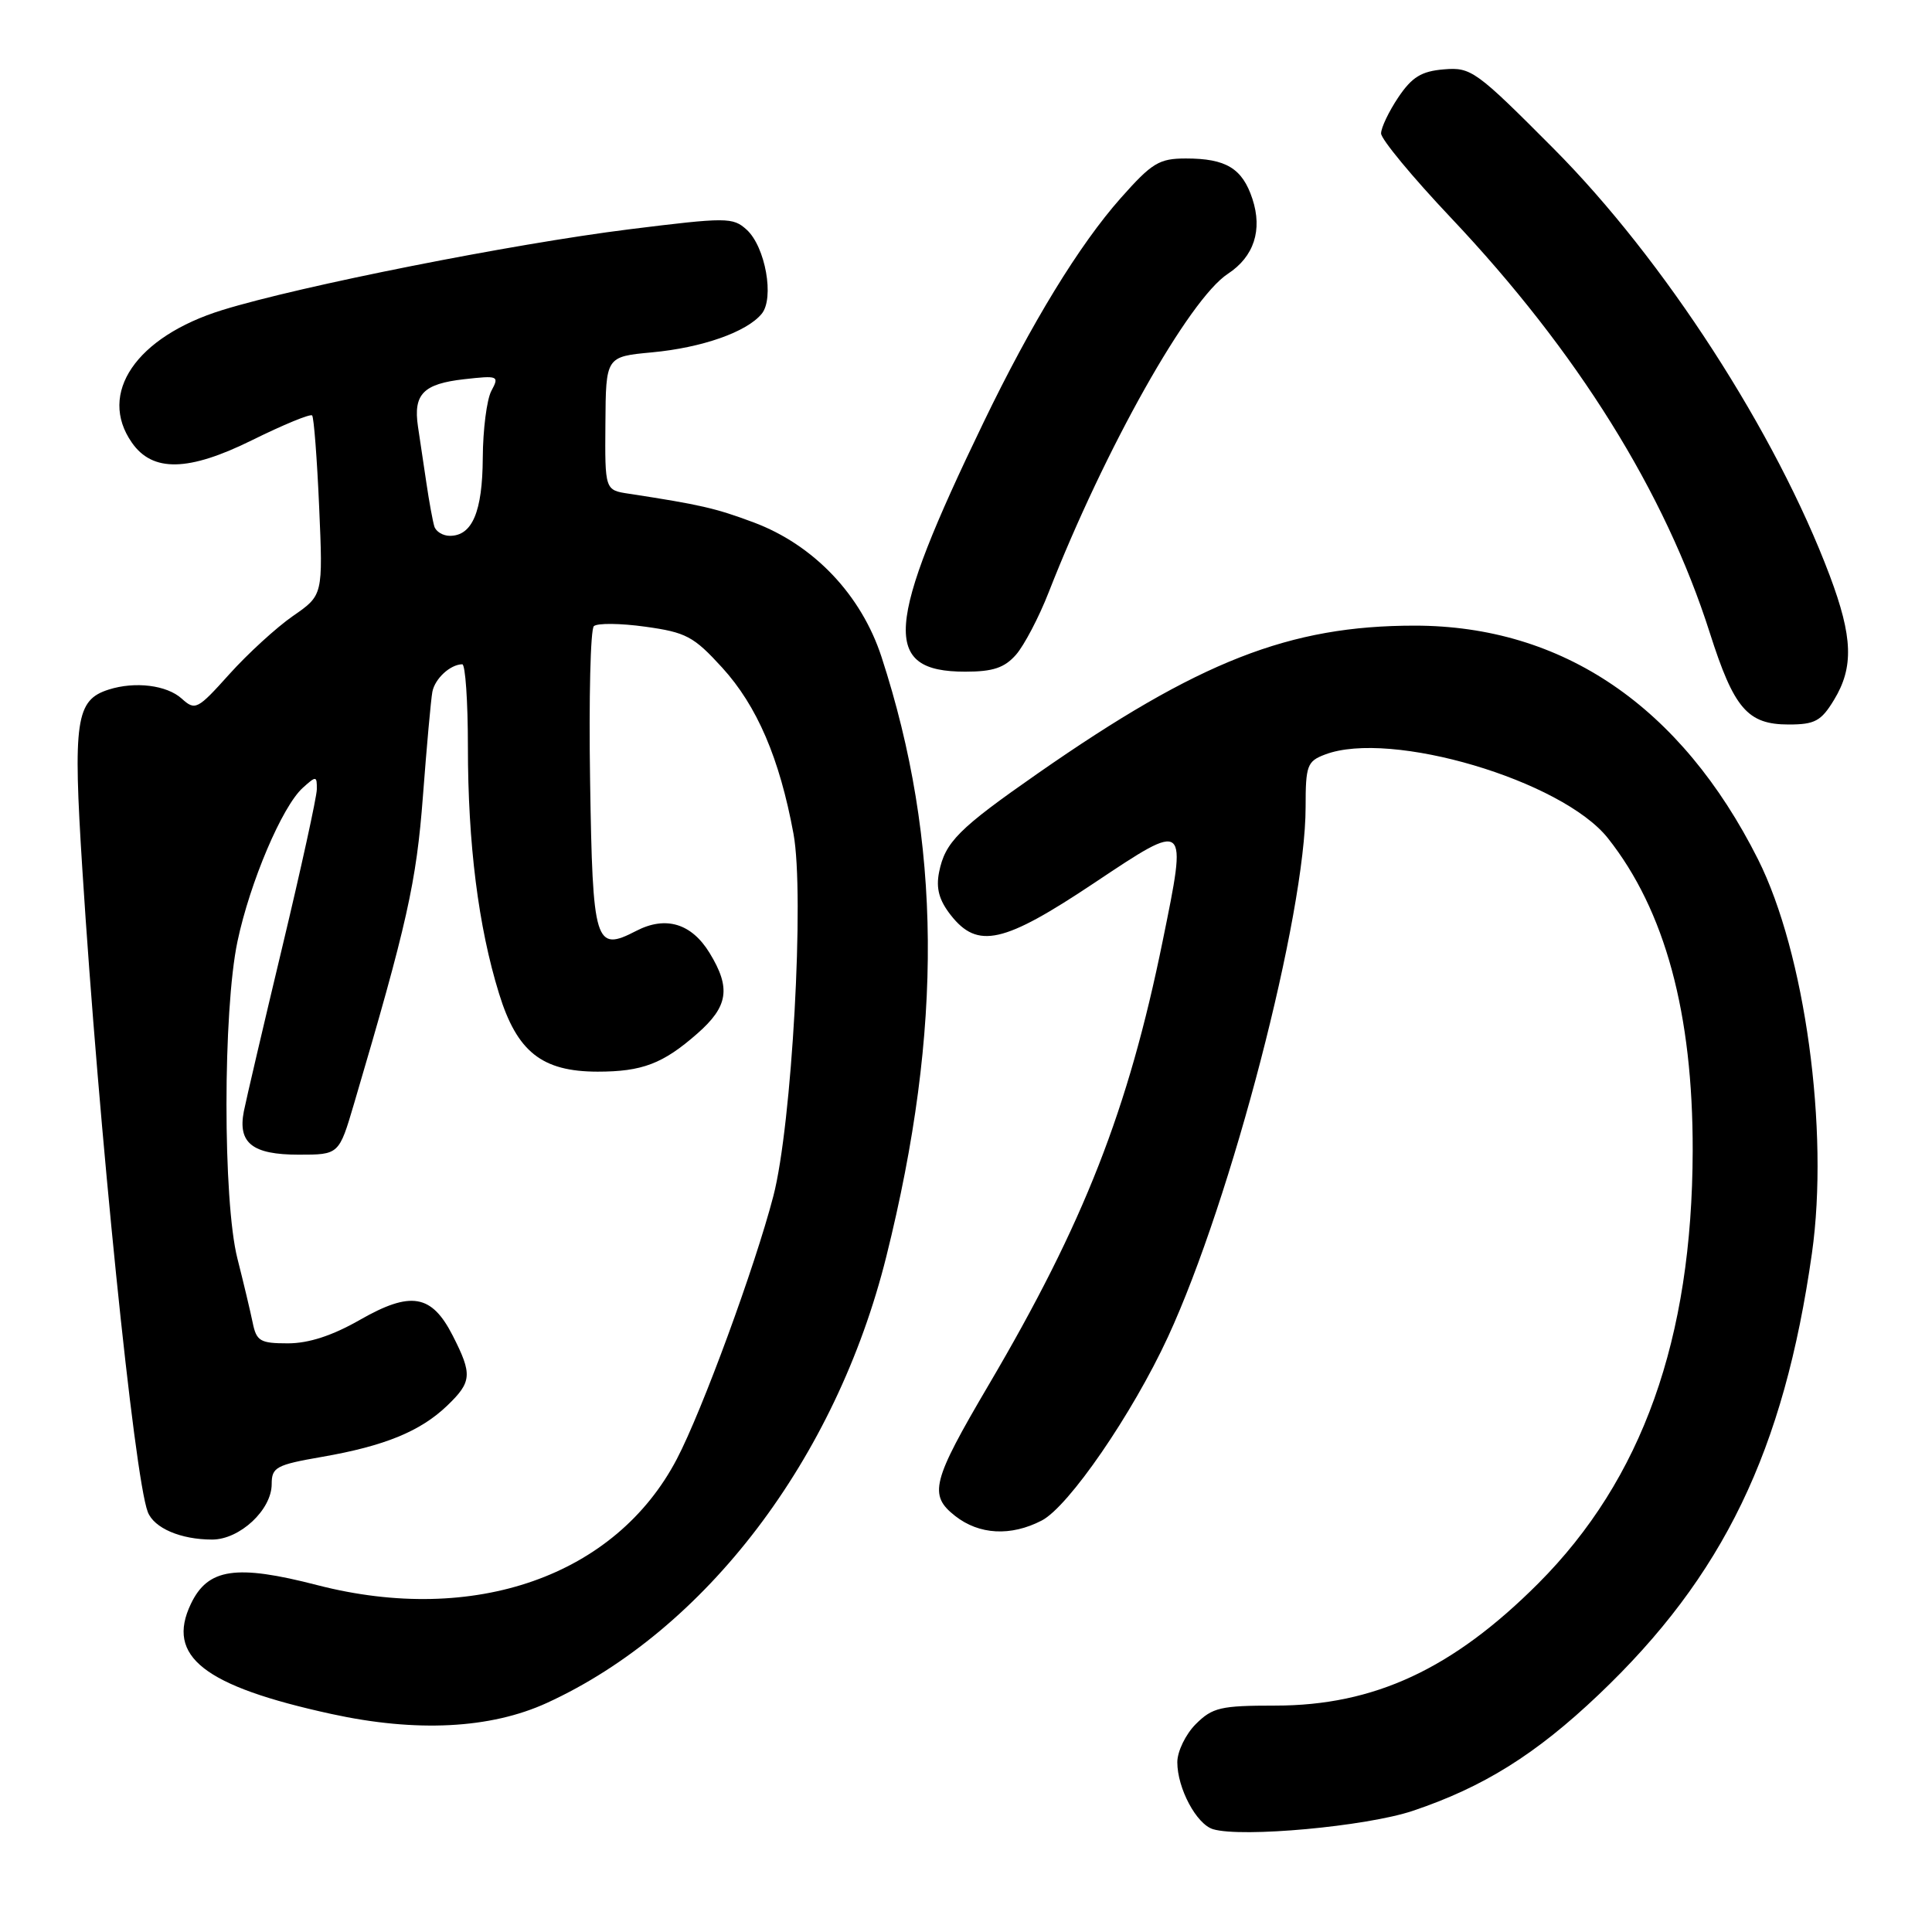 <?xml version="1.0" encoding="UTF-8" standalone="no"?>
<!DOCTYPE svg PUBLIC "-//W3C//DTD SVG 1.1//EN" "http://www.w3.org/Graphics/SVG/1.1/DTD/svg11.dtd" >
<svg xmlns="http://www.w3.org/2000/svg" xmlns:xlink="http://www.w3.org/1999/xlink" version="1.1" viewBox="0 0 256 256">
 <g >
 <path fill="currentColor"
d=" M 187.19 239.95 C 196.54 236.81 203.50 232.47 211.81 224.57 C 228.35 208.86 236.37 192.27 240.09 166.07 C 242.40 149.78 239.17 126.25 232.94 113.85 C 222.74 93.58 207.06 82.91 187.45 82.90 C 170.86 82.90 158.87 87.60 137.50 102.49 C 127.01 109.80 125.23 111.58 124.43 115.58 C 124.01 117.72 124.43 119.28 125.99 121.27 C 129.55 125.79 132.97 125.02 145.00 116.99 C 157.40 108.72 157.33 108.66 154.06 124.69 C 149.50 147.08 143.62 162.08 131.01 183.50 C 123.48 196.30 123.02 198.09 126.56 200.87 C 129.74 203.37 133.94 203.60 138.03 201.48 C 141.60 199.64 150.04 187.36 154.76 177.15 C 163.19 158.90 173.00 121.13 173.00 106.92 C 173.00 101.43 173.21 100.87 175.57 99.98 C 184.25 96.67 206.98 103.40 213.06 111.07 C 220.63 120.63 224.33 134.29 224.29 152.50 C 224.23 177.46 217.60 196.01 203.83 209.81 C 192.49 221.16 182.08 226.00 168.98 226.00 C 161.74 226.00 160.66 226.25 158.45 228.45 C 157.10 229.80 156.00 232.08 156.00 233.50 C 156.00 236.96 158.54 241.72 160.74 242.38 C 164.57 243.52 181.03 242.01 187.19 239.95 Z  M 72.46 225.65 C 93.49 216.02 110.76 193.31 117.44 166.50 C 124.98 136.25 124.78 111.51 116.81 87.06 C 114.13 78.83 107.83 72.20 99.86 69.22 C 94.80 67.33 92.79 66.87 83.33 65.42 C 80.15 64.94 80.15 64.94 80.22 56.10 C 80.28 47.26 80.28 47.26 86.39 46.69 C 93.03 46.07 98.93 44.00 100.92 41.59 C 102.64 39.53 101.42 32.69 98.93 30.43 C 97.10 28.78 96.30 28.78 83.33 30.39 C 67.90 32.32 39.79 37.89 29.47 41.08 C 18.04 44.61 12.91 52.14 17.48 58.66 C 20.22 62.59 24.98 62.49 33.39 58.33 C 37.54 56.28 41.12 54.80 41.36 55.05 C 41.59 55.30 42.01 60.76 42.29 67.18 C 42.80 78.87 42.80 78.87 38.82 81.62 C 36.63 83.14 32.84 86.61 30.40 89.32 C 26.16 94.04 25.87 94.19 24.08 92.57 C 22.10 90.78 17.90 90.26 14.41 91.37 C 10.05 92.75 9.65 95.43 10.91 115.17 C 13.09 149.58 17.78 195.66 19.58 200.34 C 20.40 202.48 23.94 204.00 28.11 204.00 C 31.77 204.00 36.00 200.06 36.00 196.65 C 36.00 194.42 36.58 194.10 42.68 193.04 C 50.97 191.60 55.70 189.66 59.25 186.26 C 62.53 183.11 62.61 182.12 59.99 176.98 C 57.19 171.49 54.44 171.03 47.67 174.90 C 44.03 176.98 40.91 178.00 38.15 178.00 C 34.47 178.00 33.98 177.71 33.48 175.25 C 33.17 173.74 32.26 169.92 31.46 166.77 C 29.52 159.15 29.53 133.90 31.47 124.73 C 33.13 116.88 37.39 106.86 40.11 104.40 C 41.90 102.78 42.00 102.79 41.98 104.60 C 41.96 105.64 39.90 115.05 37.40 125.50 C 34.90 135.95 32.61 145.74 32.31 147.26 C 31.49 151.46 33.44 153.00 39.58 153.00 C 44.92 153.00 44.92 153.00 46.91 146.25 C 53.96 122.36 55.17 116.94 56.04 105.50 C 56.54 98.90 57.10 92.68 57.29 91.67 C 57.63 89.92 59.65 88.05 61.25 88.02 C 61.66 88.01 62.00 92.92 62.00 98.93 C 62.00 111.82 63.38 122.79 66.13 131.67 C 68.51 139.38 71.81 141.99 79.18 142.00 C 85.09 142.00 87.85 140.95 92.39 136.96 C 96.50 133.36 96.87 130.93 94.03 126.28 C 91.63 122.35 88.21 121.32 84.30 123.35 C 78.84 126.17 78.53 125.16 78.19 103.40 C 78.02 92.58 78.24 83.38 78.69 82.97 C 79.14 82.55 82.20 82.58 85.50 83.04 C 90.91 83.79 91.91 84.32 95.69 88.46 C 100.32 93.54 103.30 100.49 105.14 110.47 C 106.63 118.52 104.93 149.10 102.47 158.50 C 100.02 167.91 93.04 186.92 89.69 193.32 C 81.58 208.83 62.85 215.40 42.05 210.04 C 31.26 207.25 27.54 207.81 25.29 212.53 C 21.97 219.48 27.00 223.42 43.91 227.11 C 55.17 229.57 64.99 229.07 72.46 225.65 Z  M 243.01 92.75 C 245.65 88.42 245.51 84.41 242.45 76.27 C 235.32 57.33 220.47 34.36 205.86 19.69 C 195.58 9.36 194.93 8.89 191.33 9.19 C 188.34 9.44 187.10 10.20 185.28 12.90 C 184.03 14.77 183.00 16.92 183.00 17.68 C 183.00 18.44 187.16 23.47 192.25 28.85 C 208.99 46.56 220.62 65.21 226.56 83.86 C 229.76 93.90 231.56 96.00 237.01 96.00 C 240.47 96.00 241.31 95.55 243.01 92.75 Z  M 134.63 86.75 C 135.71 85.51 137.66 81.80 138.95 78.50 C 146.41 59.44 157.54 39.66 162.70 36.28 C 166.16 34.01 167.31 30.48 165.95 26.35 C 164.62 22.31 162.46 21.00 157.14 21.00 C 153.59 21.00 152.65 21.57 148.50 26.25 C 143.02 32.43 136.67 42.81 130.31 56.00 C 117.25 83.03 116.82 89.00 127.90 89.00 C 131.58 89.00 133.10 88.49 134.63 86.75 Z  M 57.55 69.75 C 57.34 69.06 56.86 66.47 56.50 64.00 C 56.13 61.52 55.63 58.15 55.38 56.50 C 54.75 52.23 56.09 50.86 61.49 50.25 C 66.04 49.74 66.18 49.80 65.11 51.79 C 64.50 52.93 63.99 56.94 63.97 60.68 C 63.93 67.80 62.58 71.00 59.61 71.00 C 58.69 71.00 57.76 70.44 57.55 69.75 Z "/>
</g>
</svg>